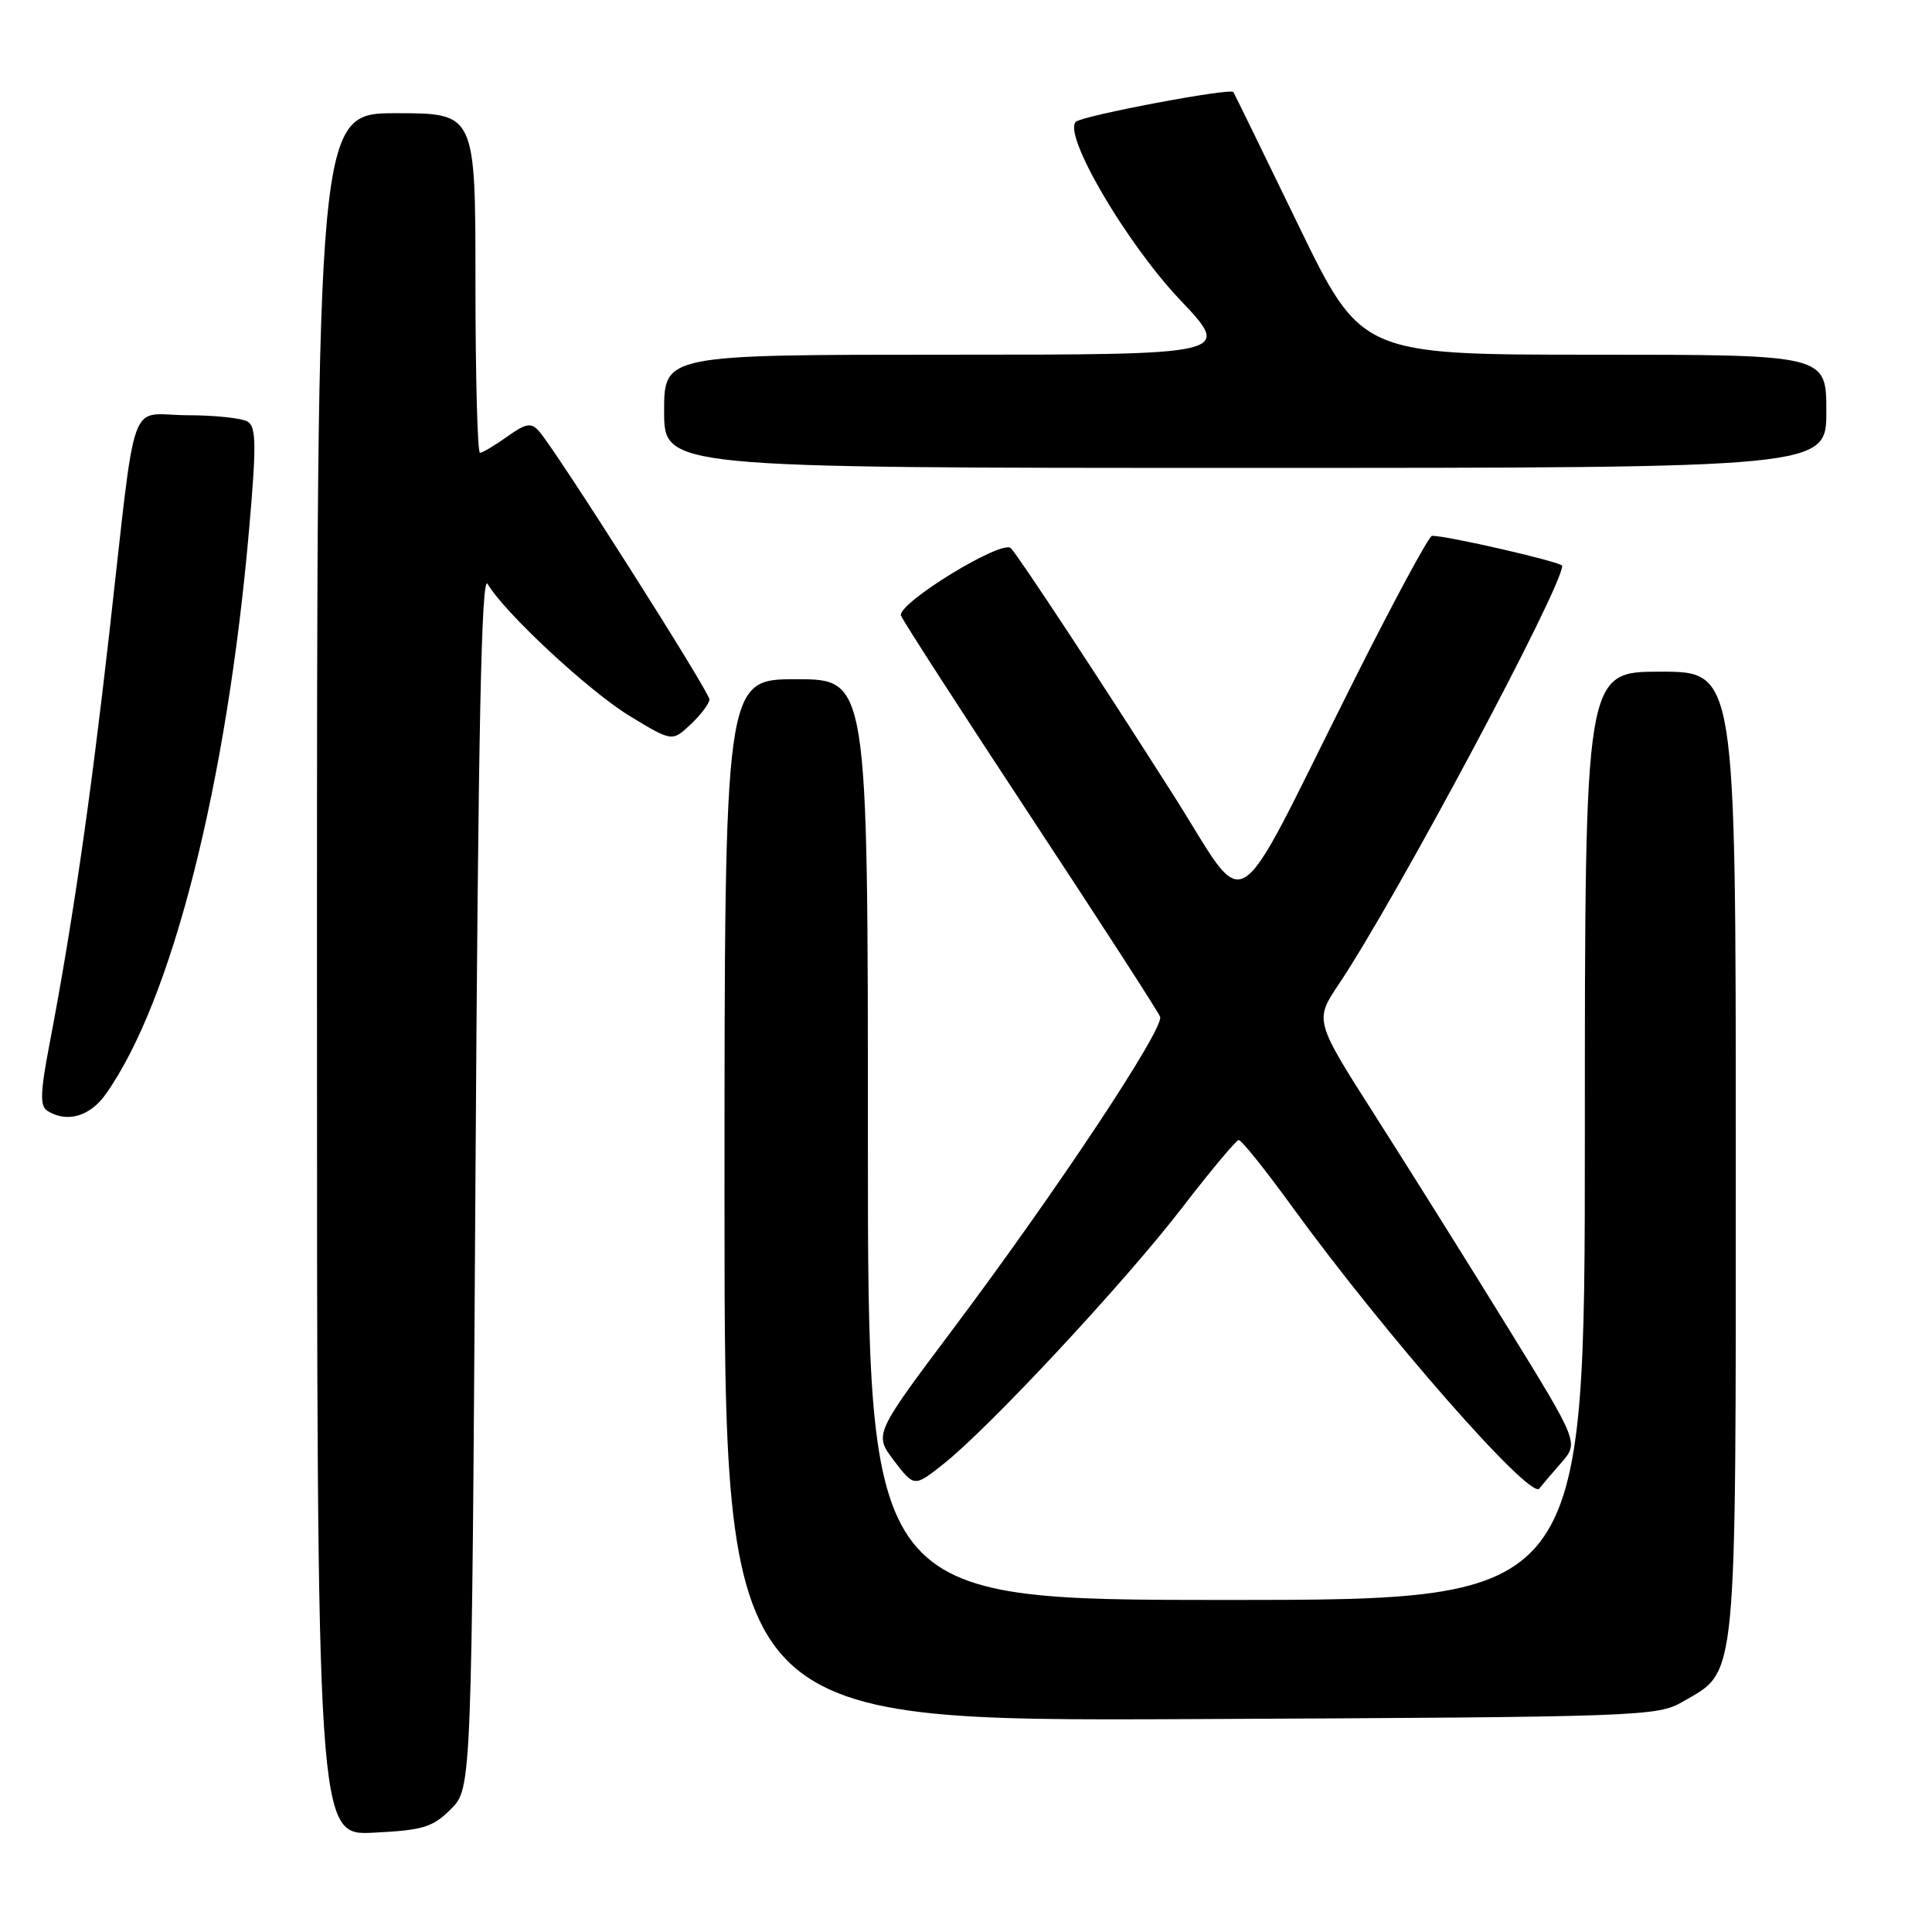<?xml version="1.0" encoding="UTF-8" standalone="no"?>
<!DOCTYPE svg PUBLIC "-//W3C//DTD SVG 1.1//EN" "http://www.w3.org/Graphics/SVG/1.1/DTD/svg11.dtd" >
<svg xmlns="http://www.w3.org/2000/svg" xmlns:xlink="http://www.w3.org/1999/xlink" version="1.1" viewBox="0 0 256 256">
 <g >
 <path fill="currentColor"
d=" M 59.75 239.71 C 62.50 236.96 62.50 236.96 63.00 156.23 C 63.37 96.46 63.79 75.99 64.61 77.37 C 66.89 81.24 78.09 91.63 83.48 94.90 C 89.07 98.29 89.07 98.29 91.53 95.97 C 92.89 94.69 94.00 93.21 94.00 92.67 C 94.00 91.66 73.61 59.57 71.41 57.12 C 70.37 55.96 69.70 56.08 67.18 57.87 C 65.54 59.04 63.92 60.00 63.60 60.00 C 63.27 60.00 63.00 49.88 63.00 37.50 C 63.00 15.00 63.00 15.00 52.50 15.00 C 42.00 15.00 42.00 15.00 42.00 129.11 C 42.00 243.22 42.00 243.22 49.50 242.84 C 56.08 242.51 57.33 242.13 59.75 239.71 Z  M 223.00 225.47 C 230.26 221.25 230.00 223.96 230.00 152.75 C 230.00 89.00 230.00 89.00 220.00 89.00 C 210.00 89.00 210.00 89.00 210.00 150.50 C 210.00 212.00 210.00 212.00 162.50 212.00 C 115.00 212.00 115.00 212.00 115.00 151.00 C 115.00 90.00 115.00 90.00 105.50 90.00 C 96.00 90.00 96.00 90.00 96.00 159.04 C 96.00 228.07 96.00 228.07 157.75 227.79 C 217.76 227.51 219.60 227.44 223.00 225.47 Z  M 206.87 193.83 C 209.20 191.16 209.20 191.16 199.75 175.83 C 194.55 167.40 186.67 154.81 182.23 147.86 C 174.17 135.22 174.17 135.22 177.43 130.36 C 184.98 119.09 207.00 77.84 207.00 74.97 C 207.00 74.49 191.79 70.98 189.75 71.00 C 189.34 71.00 184.55 79.89 179.11 90.75 C 162.87 123.13 165.69 121.39 155.46 105.32 C 145.79 90.12 135.16 73.98 133.96 72.65 C 132.83 71.39 118.79 80.01 119.39 81.58 C 119.67 82.30 127.40 94.27 136.57 108.19 C 145.74 122.11 153.46 134.05 153.72 134.72 C 154.31 136.25 139.96 157.88 126.20 176.21 C 115.81 190.06 115.81 190.06 118.47 193.56 C 121.14 197.05 121.14 197.05 125.01 193.99 C 131.10 189.17 148.99 169.96 156.59 160.09 C 160.39 155.15 163.79 151.09 164.13 151.06 C 164.48 151.03 167.62 154.94 171.11 159.75 C 183.38 176.67 202.79 198.81 203.97 197.24 C 204.28 196.83 205.58 195.30 206.87 193.83 Z  M 13.99 145.01 C 22.75 132.71 30.05 103.98 33.01 70.12 C 33.98 59.05 33.95 56.58 32.84 55.88 C 32.10 55.41 28.48 55.02 24.80 55.02 C 16.87 55.00 18.17 51.34 14.47 84.00 C 11.96 106.20 9.52 122.91 6.54 138.45 C 5.34 144.72 5.28 146.56 6.26 147.18 C 8.83 148.82 11.89 147.96 13.99 145.01 Z  M 242.00 54.50 C 242.00 47.00 242.00 47.00 211.18 47.00 C 180.36 47.00 180.36 47.00 172.00 29.75 C 167.40 20.26 163.54 12.36 163.43 12.20 C 163.04 11.62 143.50 15.31 142.57 16.13 C 140.76 17.74 149.21 32.19 156.38 39.75 C 163.25 47.00 163.25 47.00 125.63 47.00 C 88.00 47.00 88.00 47.00 88.00 54.50 C 88.00 62.00 88.00 62.00 165.00 62.00 C 242.00 62.00 242.00 62.00 242.00 54.50 Z "/>
</g>
</svg>